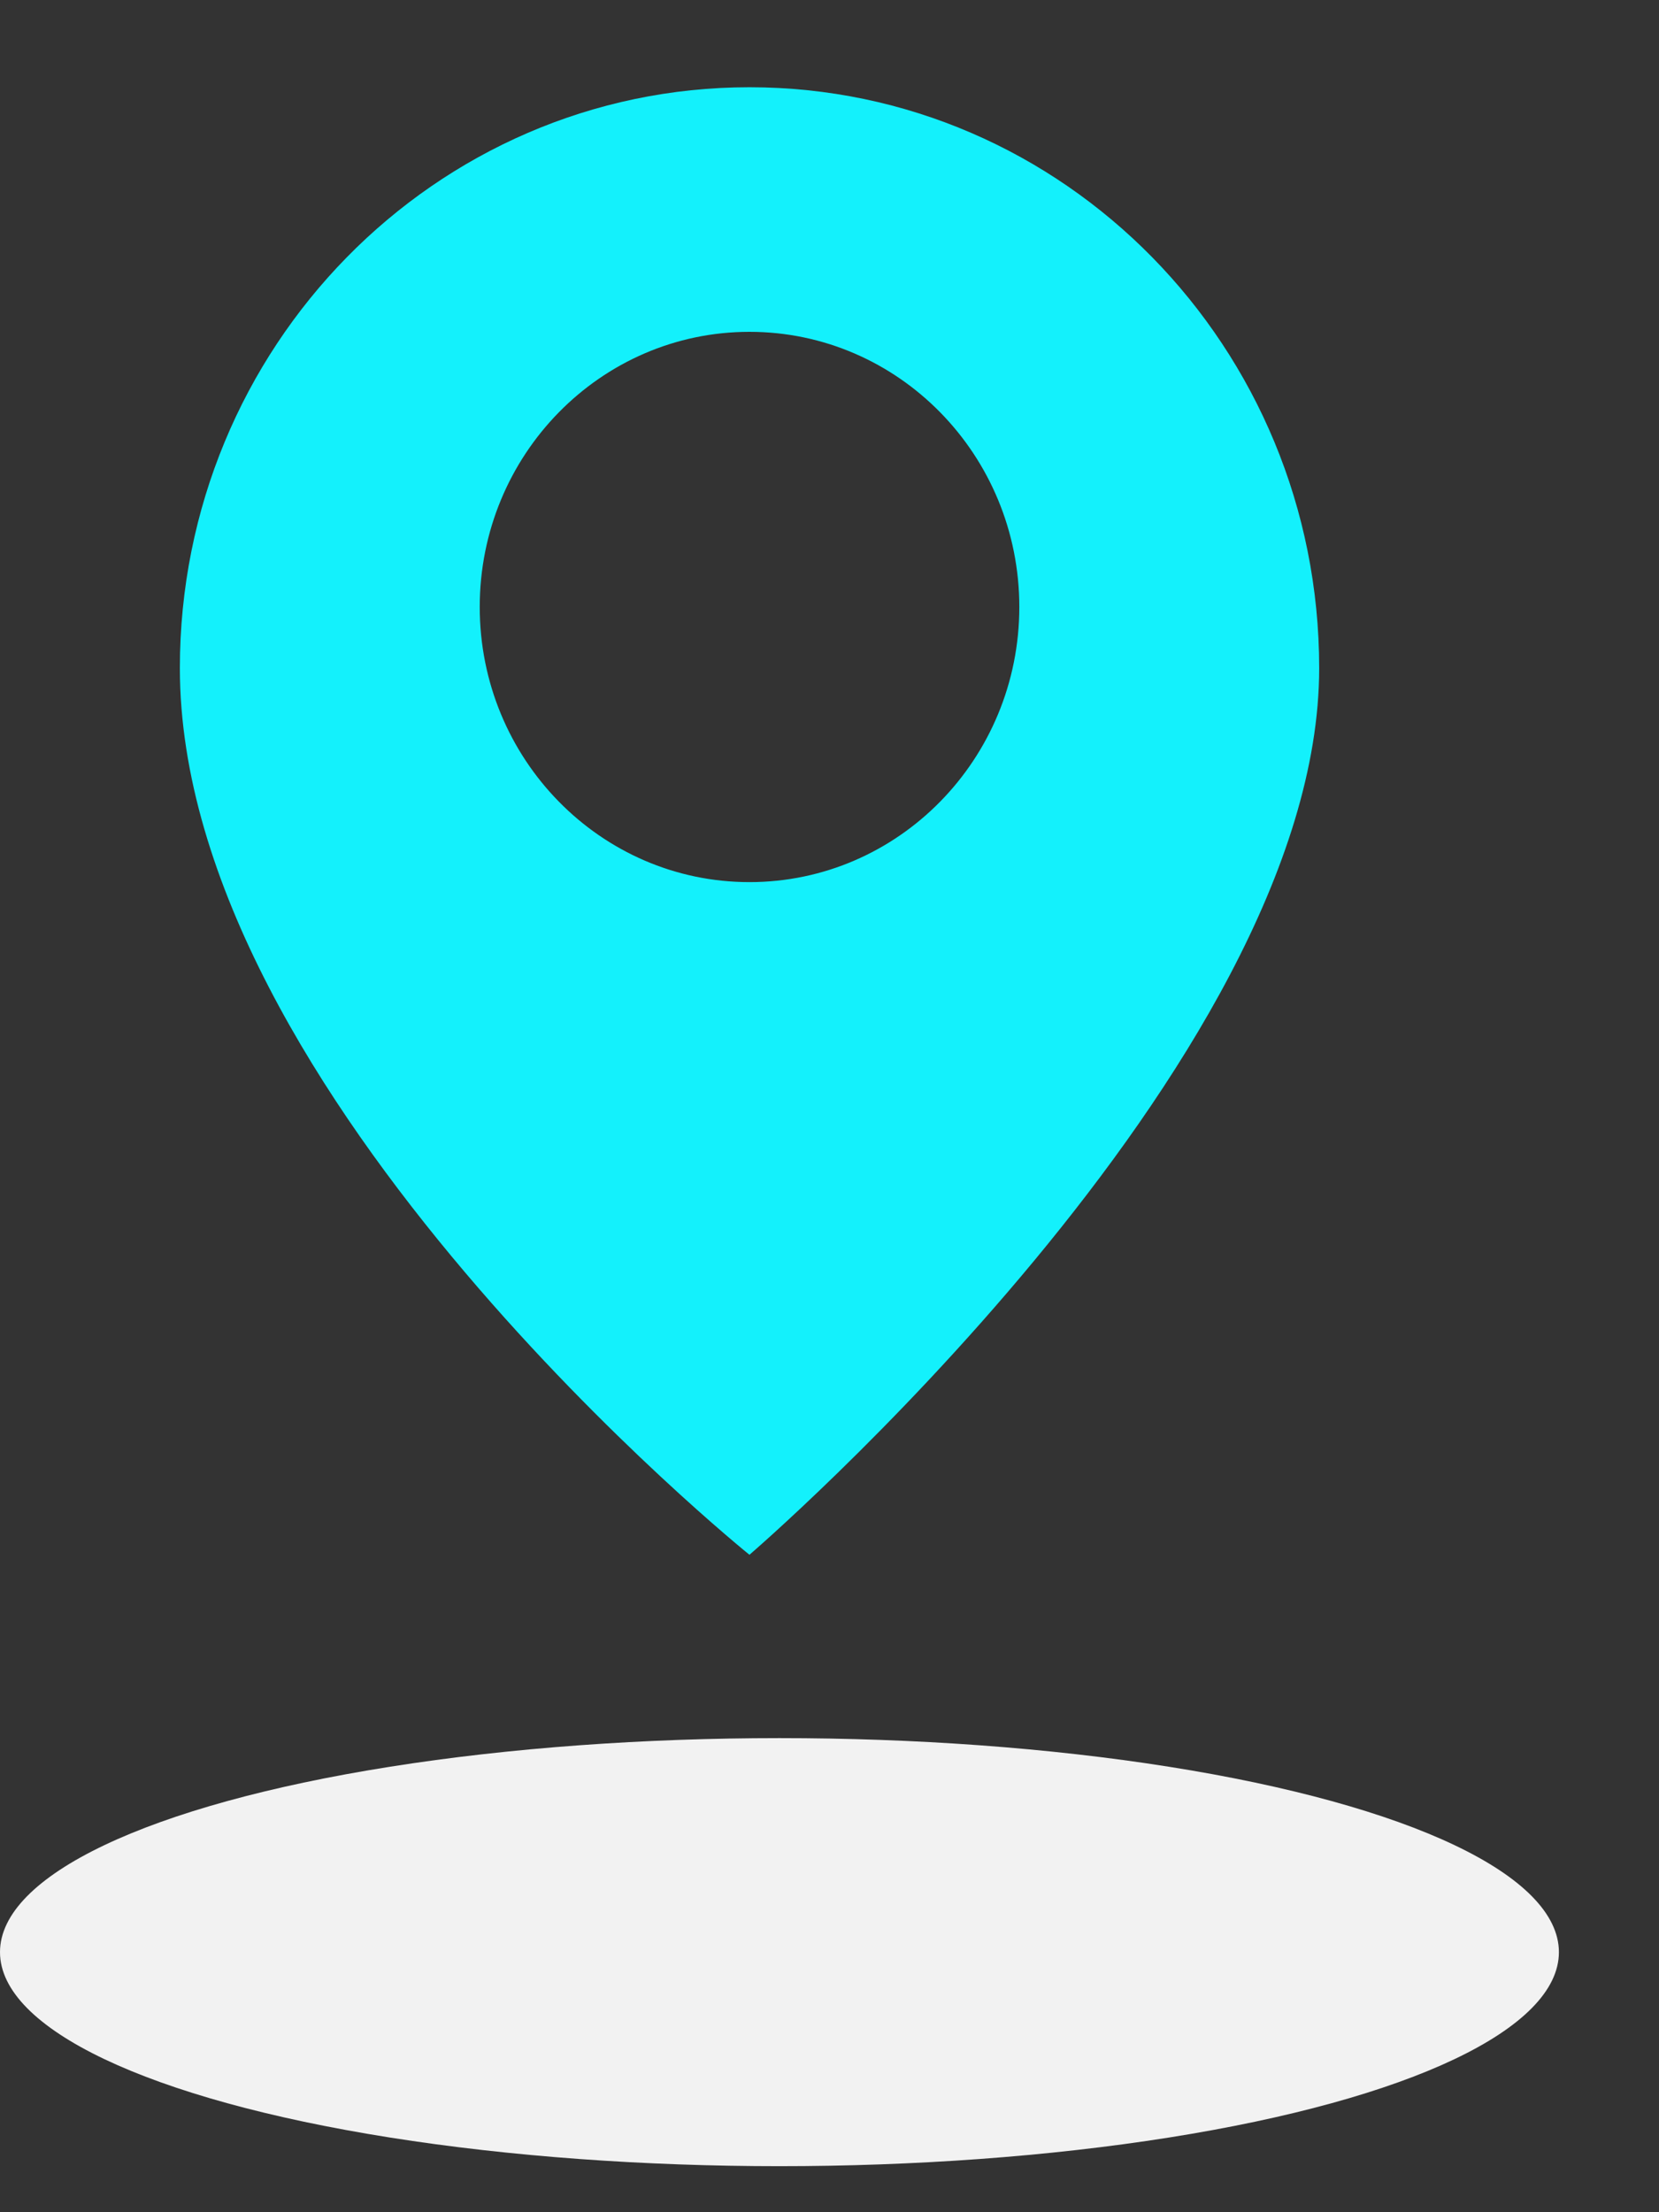 <svg width="12" height="16" viewBox="0 0 12 16" fill="none" xmlns="http://www.w3.org/2000/svg">
<rect x="0" y="0" width="12" height="16" fill="#333333" stroke="none"/>
<ellipse cx="5.638" cy="14.119" rx="5.638" ry="1.548" fill="#F2F2F2"/>
<path fill-rule="evenodd" clip-rule="evenodd" d="M5.421 11.245C5.421 11.245 9.542 7.707 9.542 4.832C9.542 2.512 7.697 0.631 5.421 0.631C3.146 0.631 1.301 2.512 1.301 4.832C1.301 7.928 5.421 11.245 5.421 11.245ZM5.421 6.38C6.499 6.38 7.373 5.489 7.373 4.39C7.373 3.291 6.499 2.4 5.421 2.4C4.344 2.4 3.47 3.291 3.47 4.39C3.47 5.489 4.344 6.38 5.421 6.38Z" fill="#13F1FC"/>
</svg>
